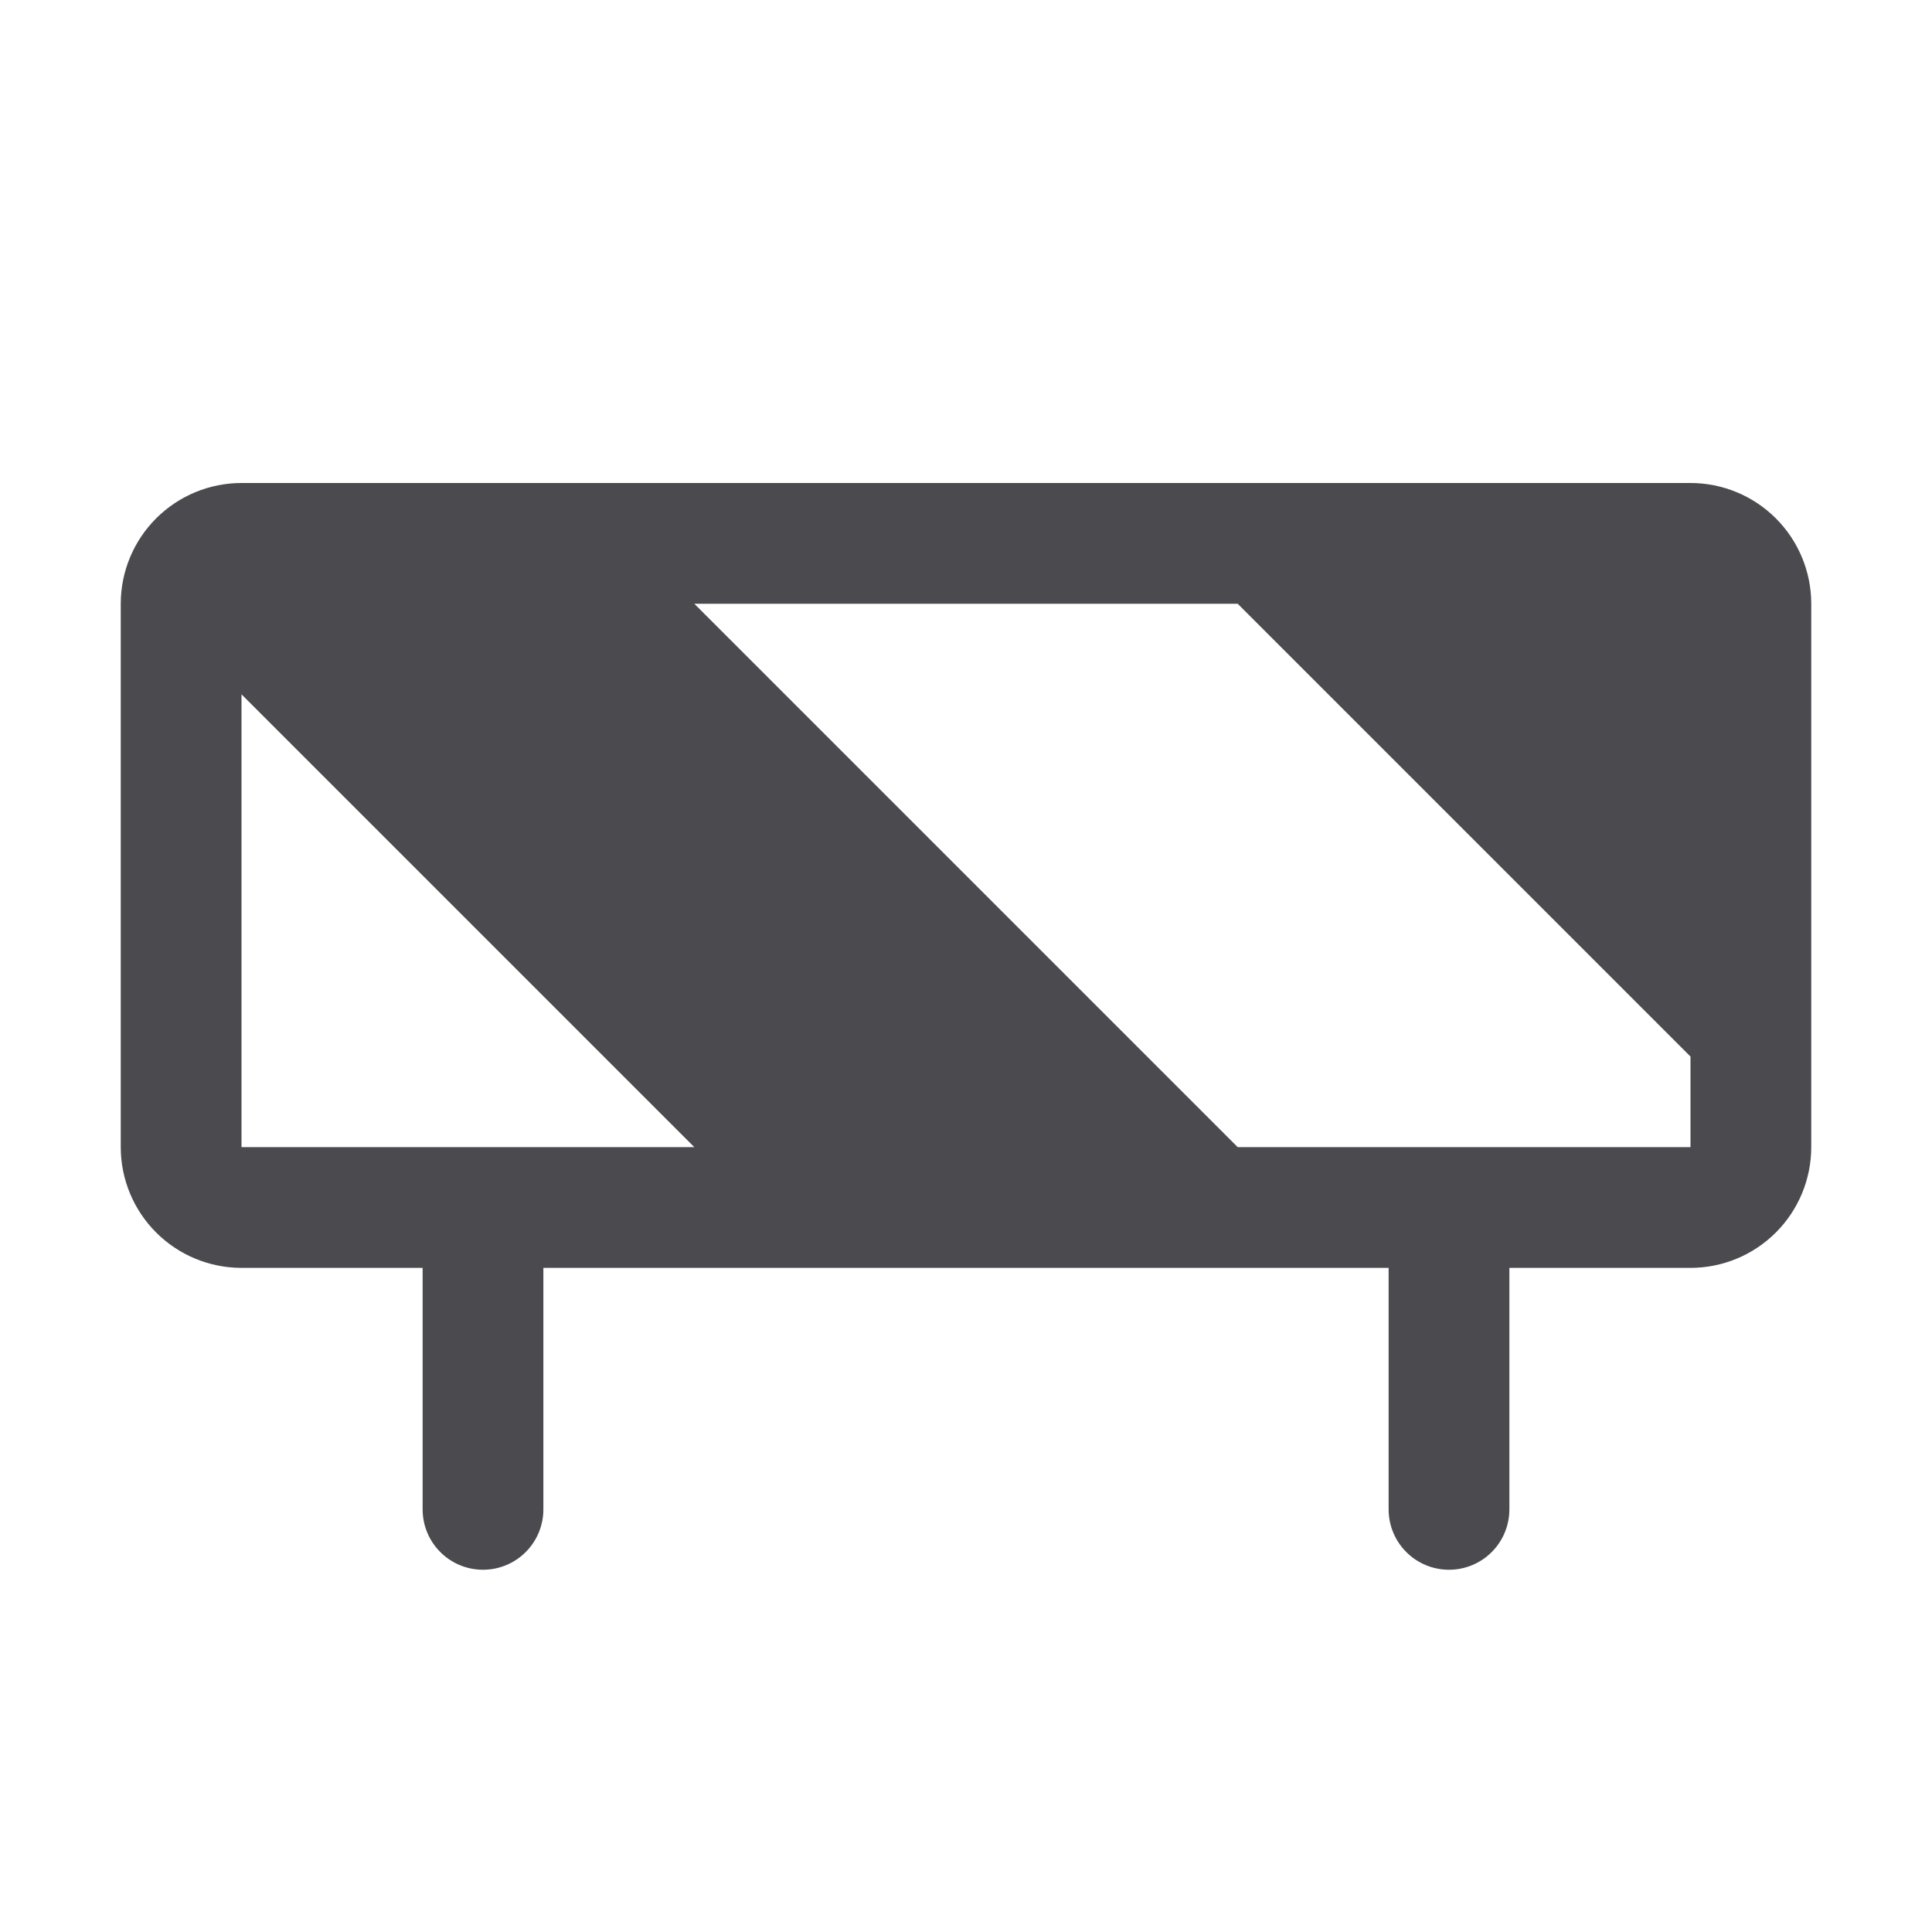 <svg width="32" height="32" viewBox="0 0 32 32" fill="none" xmlns="http://www.w3.org/2000/svg">
<path d="M28 8H4C3.47 8 2.961 8.211 2.586 8.586C2.211 8.961 2 9.47 2 10V19C2 19.53 2.211 20.039 2.586 20.414C2.961 20.789 3.47 21 4 21H7V25C7 25.265 7.105 25.52 7.293 25.707C7.48 25.895 7.735 26 8 26C8.265 26 8.52 25.895 8.707 25.707C8.895 25.52 9 25.265 9 25V21H23V25C23 25.265 23.105 25.52 23.293 25.707C23.48 25.895 23.735 26 24 26C24.265 26 24.52 25.895 24.707 25.707C24.895 25.52 25 25.265 25 25V21H28C28.53 21 29.039 20.789 29.414 20.414C29.789 20.039 30 19.53 30 19V10C30 9.47 29.789 8.961 29.414 8.586C29.039 8.211 28.53 8 28 8ZM4 11.5L11.5 19H4V11.5ZM28 19H20.5L11.5 10H20.5L28 17.5V19Z" fill="#4A4A4F"/>
</svg>
